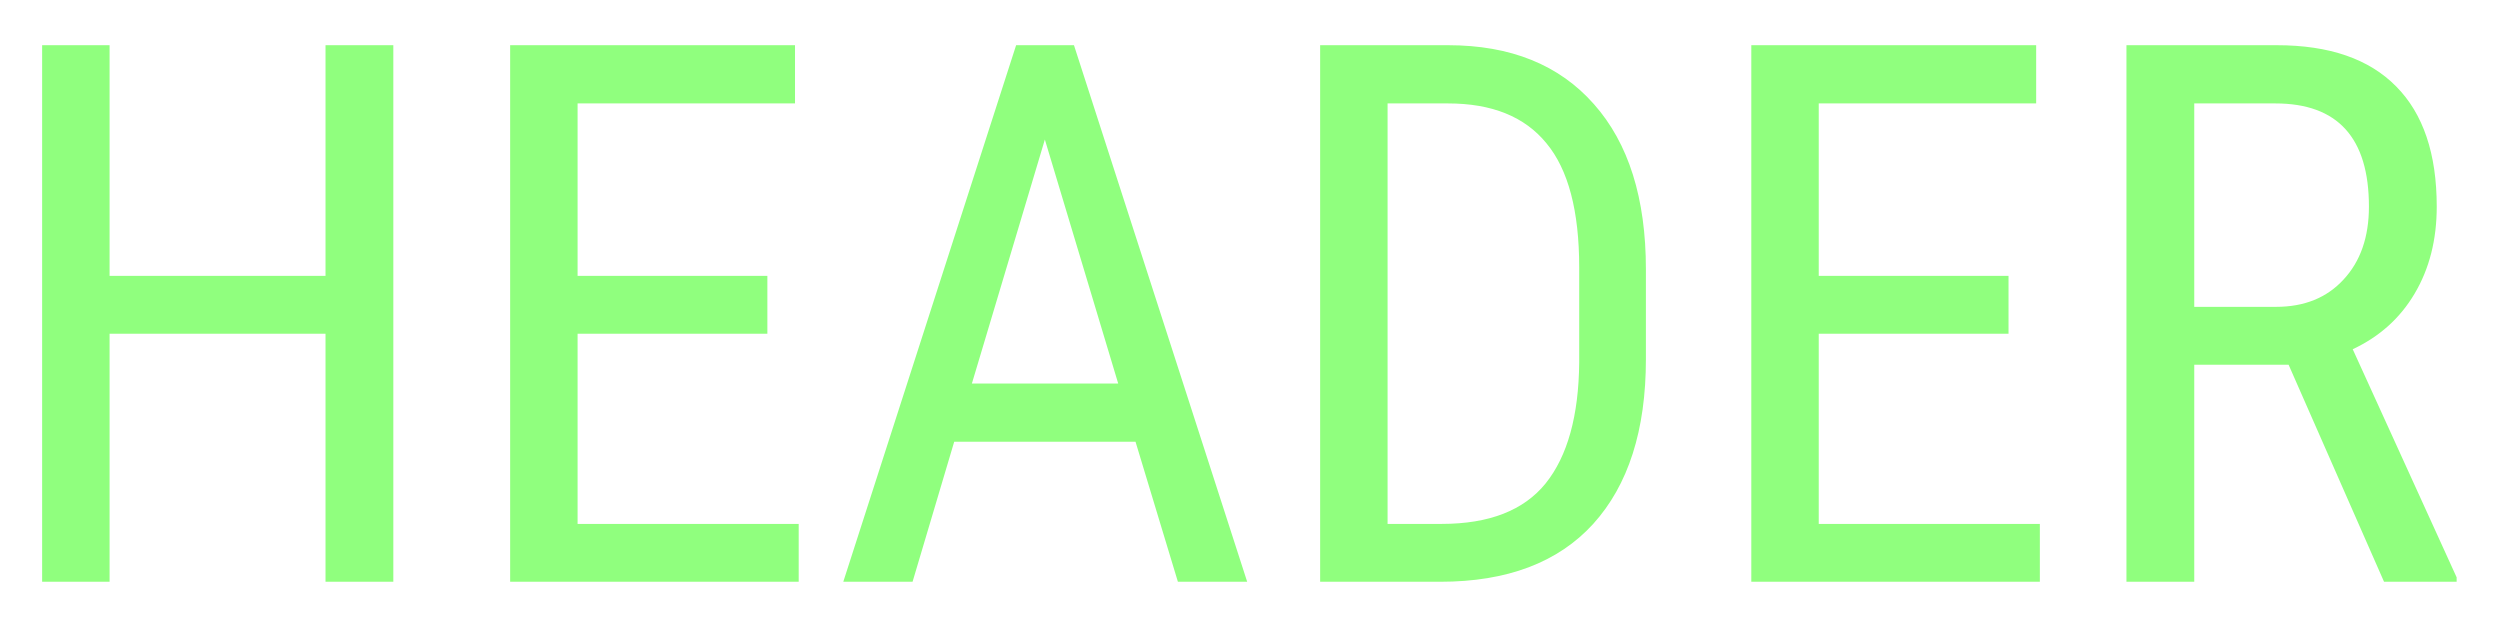 <svg width="318" height="79" viewBox="0 0 318 79" fill="none" xmlns="http://www.w3.org/2000/svg">
<g filter="url(#filter0_d)">
<path d="M50.031 69H41.406V37.453H13.938V69H5.359V0.75H13.938V30.094H41.406V0.75H50.031V69ZM97.609 37.453H73.469V61.641H101.594V69H64.891V0.75H101.125V8.156H73.469V30.094H97.609V37.453ZM144.438 51.188H121.375L116.078 69H107.266L129.25 0.75H136.609L158.641 69H149.828L144.438 51.188ZM123.625 43.781H142.234L132.906 12.75L123.625 43.781ZM167.922 69V0.75H184.188C192.156 0.75 198.344 3.25 202.75 8.25C207.156 13.219 209.359 20.219 209.359 29.25V40.688C209.359 49.719 207.125 56.703 202.656 61.641C198.188 66.547 191.703 69 183.203 69H167.922ZM176.5 8.156V61.641H183.391C189.422 61.641 193.828 59.922 196.609 56.484C199.391 53.016 200.812 47.891 200.875 41.109V29.016C200.875 21.828 199.484 16.562 196.703 13.219C193.953 9.844 189.781 8.156 184.188 8.156H176.5ZM255.484 37.453H231.344V61.641H259.469V69H222.766V0.75H259V8.156H231.344V30.094H255.484V37.453ZM291.109 41.391H279.109V69H270.484V0.75H289.609C296.297 0.75 301.359 2.5 304.797 6C308.234 9.469 309.953 14.562 309.953 21.281C309.953 25.5 309.016 29.188 307.141 32.344C305.297 35.469 302.672 37.828 299.266 39.422L312.484 68.438V69H303.25L291.109 41.391ZM279.109 34.031H289.516C293.109 34.031 295.969 32.875 298.094 30.562C300.25 28.25 301.328 25.156 301.328 21.281C301.328 12.531 297.359 8.156 289.422 8.156H279.109V34.031Z" fill="#90FF7E"/>
</g>
<defs>
<filter id="filter0_d" x="0.359" y="0.75" width="317.125" height="78.25" filterUnits="userSpaceOnUse" color-interpolation-filters="sRGB">
<feFlood flood-opacity="0" result="BackgroundImageFix"/>
<feColorMatrix in="SourceAlpha" type="matrix" values="0 0 0 0 0 0 0 0 0 0 0 0 0 0 0 0 0 0 127 0"/>
<feOffset dy="5"/>
<feGaussianBlur stdDeviation="2.5"/>
<feColorMatrix type="matrix" values="0 0 0 0 0 0 0 0 0 0 0 0 0 0 0 0 0 0 0.45 0"/>
<feBlend mode="normal" in2="BackgroundImageFix" result="effect1_dropShadow"/>
<feBlend mode="normal" in="SourceGraphic" in2="effect1_dropShadow" result="shape"/>
</filter>
</defs>
</svg>
